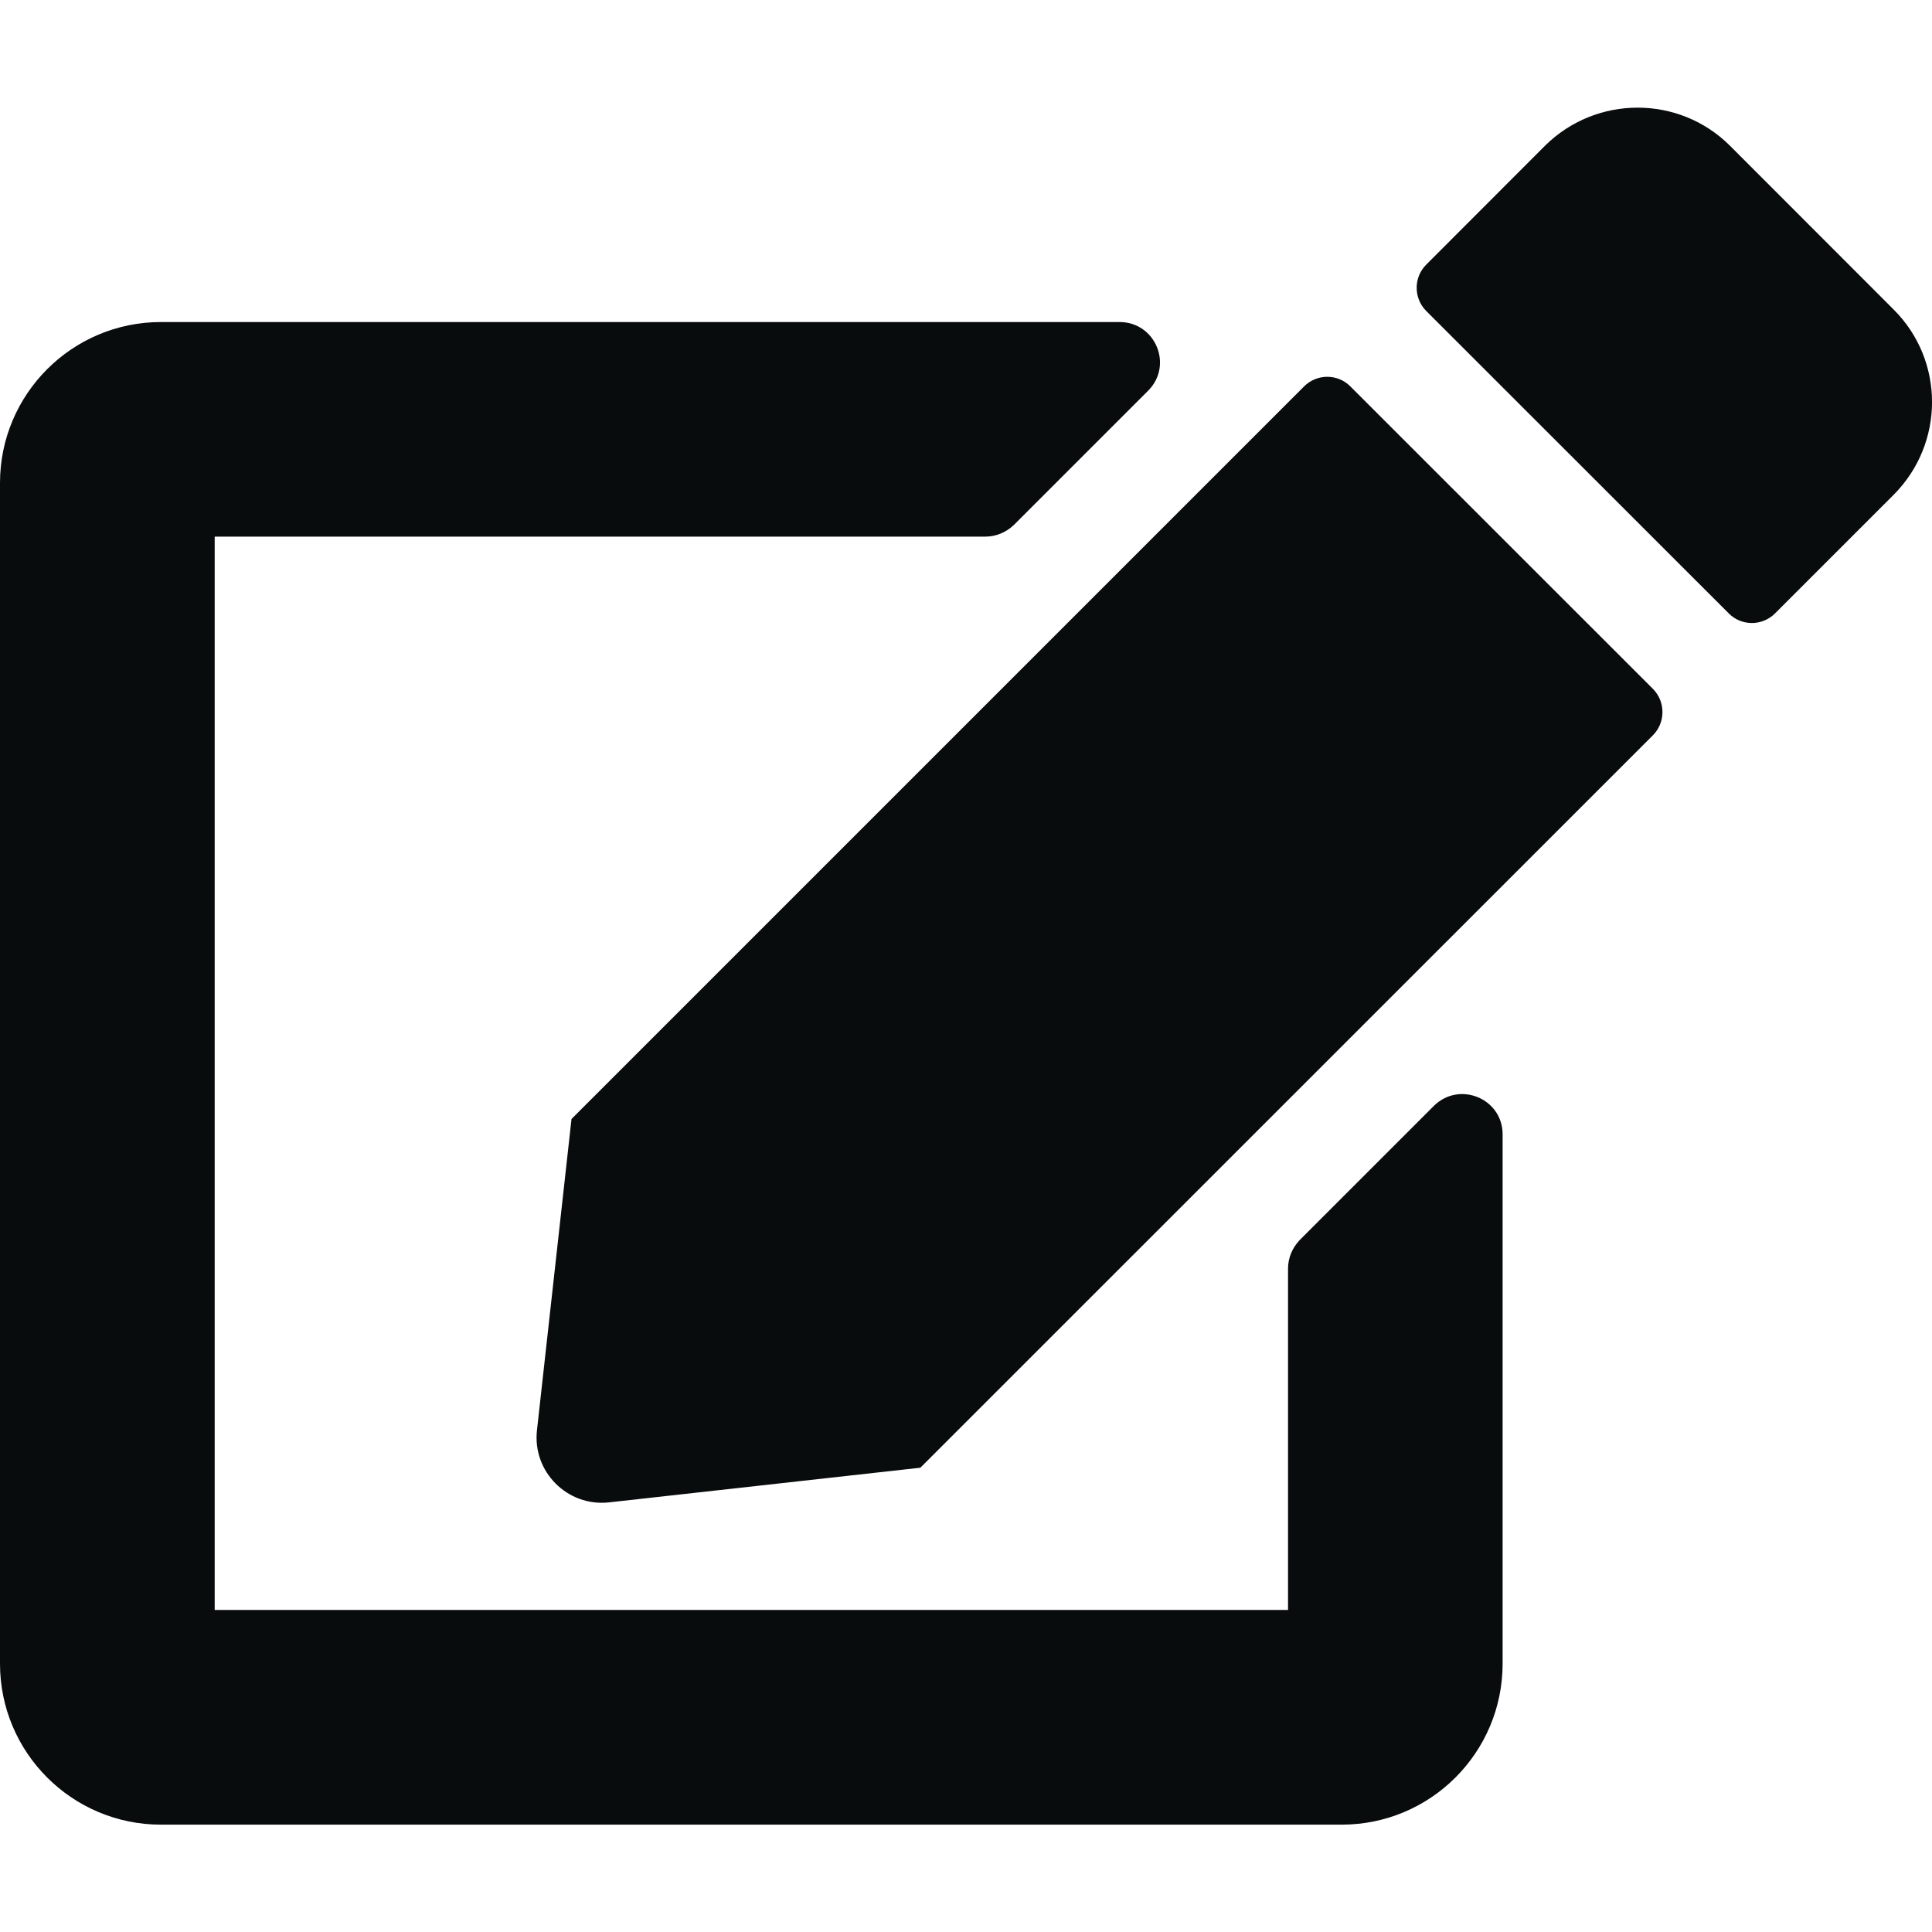 <svg width="16" height="16" viewBox="0 0 16 16" fill="none" xmlns="http://www.w3.org/2000/svg">
<g clip-path="url(#clip0_148_6176)">
<path d="M11.183 3.2L13.689 5.705C13.794 5.811 13.794 5.983 13.689 6.089L7.622 12.155L5.044 12.442C4.7 12.48 4.408 12.189 4.447 11.844L4.733 9.267L10.8 3.2C10.906 3.094 11.078 3.094 11.183 3.2ZM15.683 2.564L14.328 1.208C13.906 0.786 13.219 0.786 12.794 1.208L11.811 2.192C11.706 2.297 11.706 2.469 11.811 2.575L14.317 5.08C14.422 5.186 14.594 5.186 14.7 5.08L15.683 4.097C16.106 3.672 16.106 2.986 15.683 2.564ZM10.667 10.505V13.333H1.778V4.444H8.161C8.25 4.444 8.333 4.408 8.397 4.347L9.508 3.236C9.719 3.025 9.569 2.667 9.272 2.667H1.333C0.597 2.667 0 3.264 0 4V13.778C0 14.514 0.597 15.111 1.333 15.111H11.111C11.847 15.111 12.444 14.514 12.444 13.778V9.394C12.444 9.097 12.086 8.95 11.875 9.158L10.764 10.269C10.703 10.333 10.667 10.417 10.667 10.505Z" fill="#080C0C"/>
</g>
<defs>
<clipPath id="clip0_148_6176">
<rect width="16" height="16" fill="white"/>
</clipPath>
</defs>
</svg>
